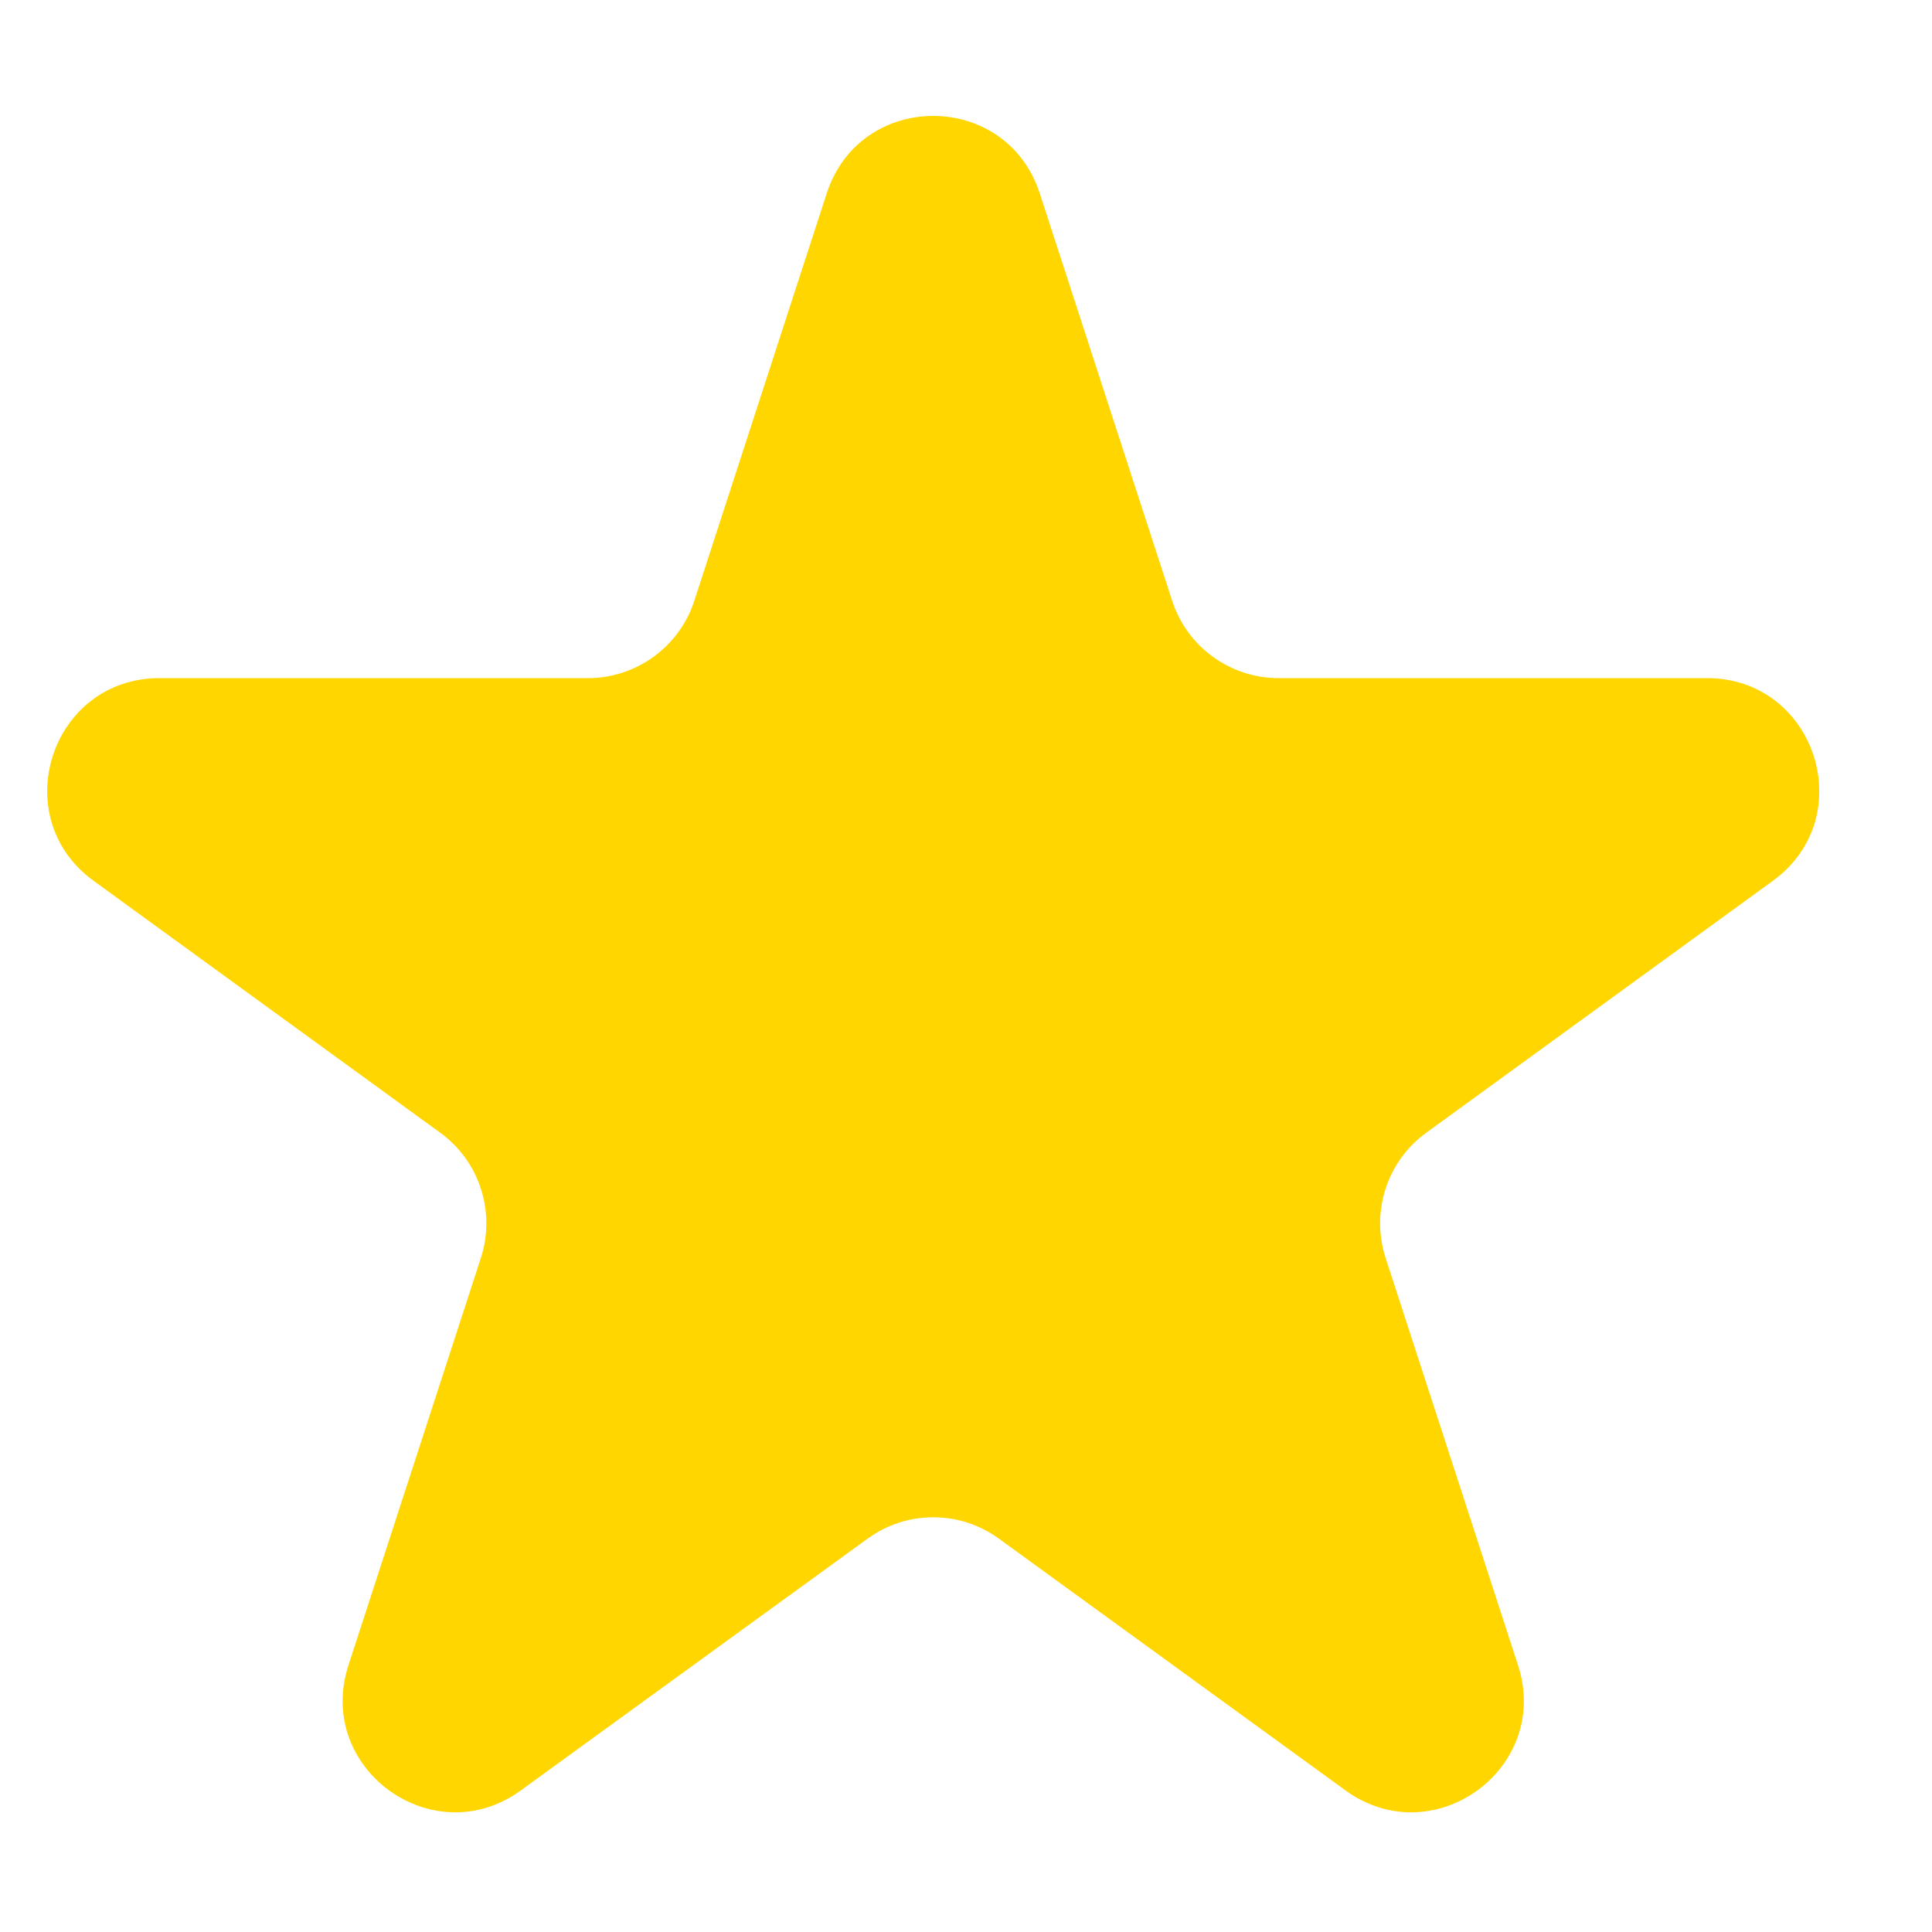 <svg width="11" height="11" viewBox="0 0 11 11" fill="none" xmlns="http://www.w3.org/2000/svg">
<path d="M4.707 1.101C4.898 0.513 5.729 0.513 5.92 1.101L6.674 3.421C6.759 3.683 7.004 3.861 7.28 3.861H9.719C10.337 3.861 10.594 4.652 10.094 5.015L8.121 6.449C7.897 6.611 7.804 6.899 7.889 7.162L8.643 9.481C8.834 10.069 8.161 10.557 7.661 10.194L5.688 8.761C5.465 8.598 5.162 8.598 4.939 8.761L2.965 10.194C2.466 10.557 1.793 10.069 1.984 9.481L2.738 7.162C2.823 6.899 2.73 6.611 2.506 6.449L0.533 5.015C0.033 4.652 0.29 3.861 0.908 3.861H3.347C3.623 3.861 3.868 3.683 3.953 3.421L4.707 1.101Z" fill="#FFD600"/>
</svg>
